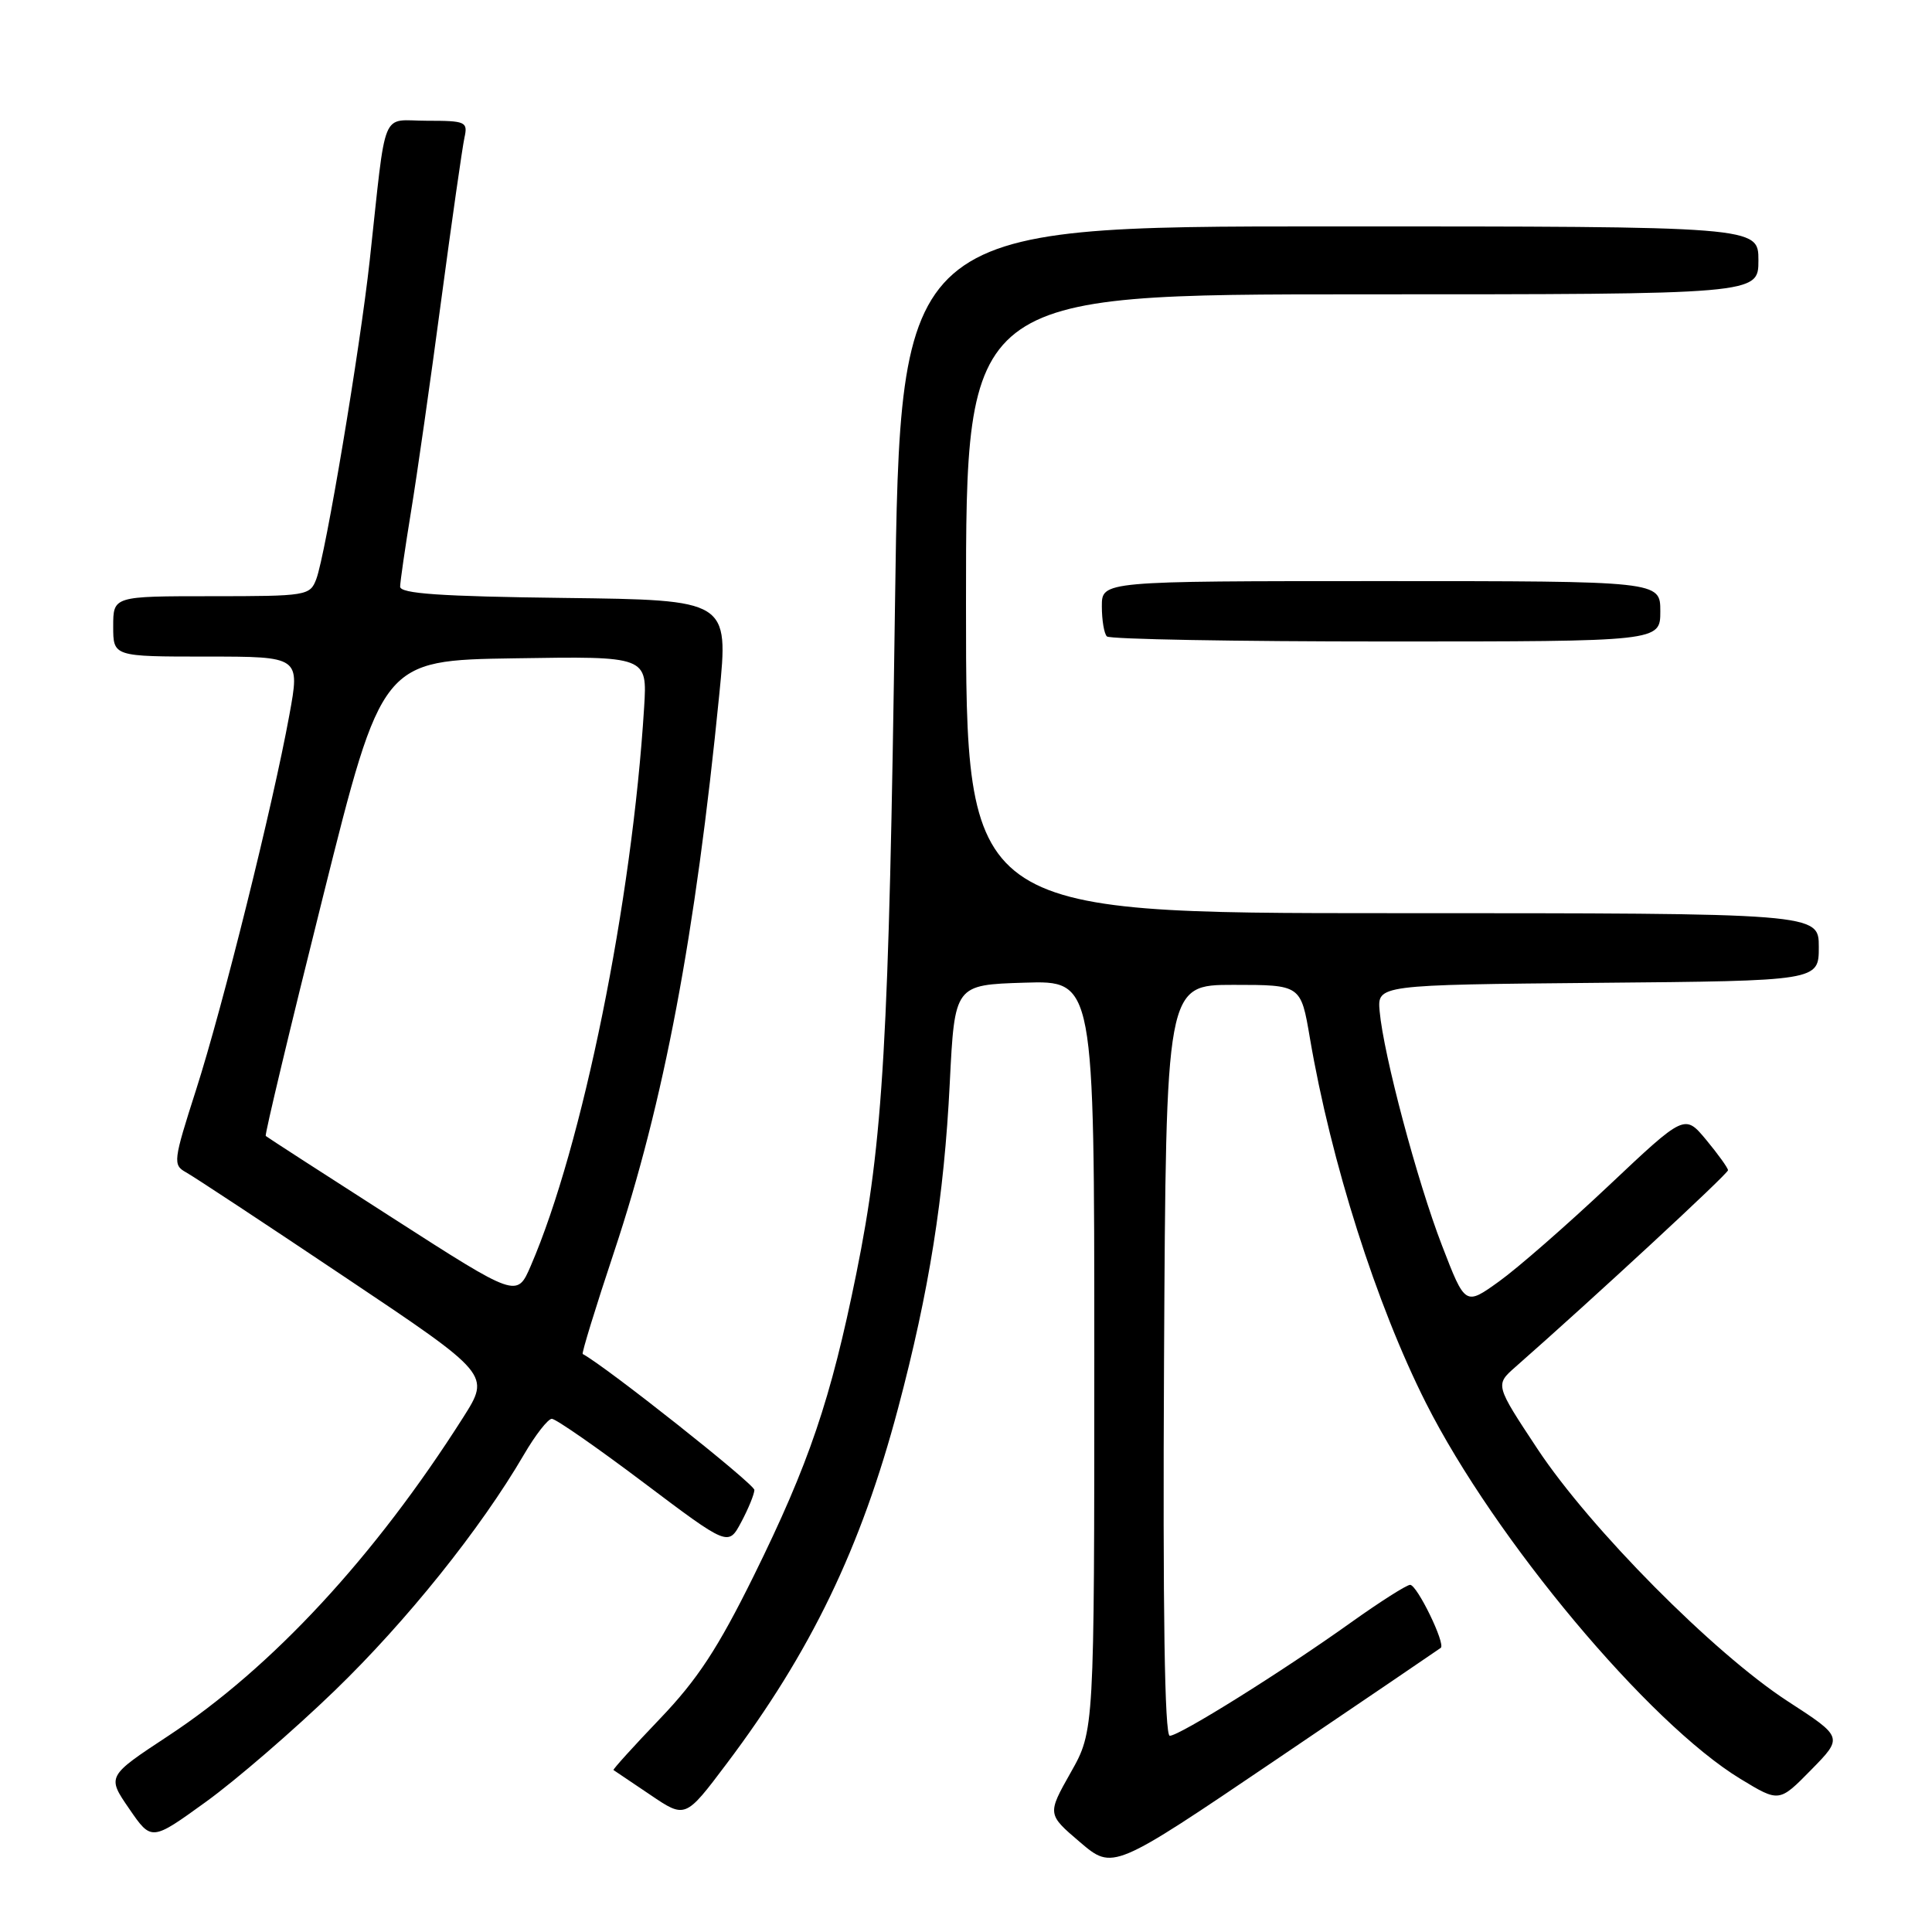 <?xml version="1.0" encoding="UTF-8" standalone="no"?>
<!DOCTYPE svg PUBLIC "-//W3C//DTD SVG 1.1//EN" "http://www.w3.org/Graphics/SVG/1.1/DTD/svg11.dtd" >
<svg xmlns="http://www.w3.org/2000/svg" xmlns:xlink="http://www.w3.org/1999/xlink" version="1.1" viewBox="0 0 256 256">
 <g >
 <path fill="currentColor"
d=" M 190.91 218.35 C 191.57 217.81 187.77 210.00 186.85 210.00 C 186.39 210.00 182.88 212.23 179.05 214.96 C 169.93 221.48 156.29 230.00 155.00 230.00 C 154.32 230.00 154.07 213.58 154.24 180.25 C 154.50 130.50 154.50 130.50 163.43 130.50 C 172.37 130.50 172.37 130.50 173.56 137.50 C 176.37 154.00 182.37 172.87 188.95 185.91 C 198.06 203.95 218.47 228.34 230.63 235.72 C 235.75 238.83 235.75 238.83 239.99 234.51 C 244.23 230.19 244.23 230.19 236.86 225.41 C 227.07 219.04 210.70 202.53 203.73 192.00 C 198.11 183.50 198.11 183.50 200.80 181.13 C 211.17 172.01 229.00 155.51 228.97 155.06 C 228.96 154.75 227.66 152.95 226.09 151.05 C 223.23 147.61 223.23 147.61 213.18 157.09 C 207.65 162.30 201.11 168.02 198.64 169.79 C 194.15 173.02 194.15 173.02 191.07 165.03 C 187.78 156.50 183.33 139.78 182.81 134.00 C 182.50 130.50 182.50 130.50 211.75 130.23 C 241.00 129.97 241.00 129.97 241.00 125.48 C 241.00 121.00 241.00 121.00 184.50 121.00 C 128.00 121.00 128.00 121.00 128.00 80.00 C 128.00 39.00 128.00 39.00 180.50 39.00 C 233.00 39.00 233.00 39.00 233.00 34.50 C 233.00 30.00 233.00 30.00 176.14 30.00 C 119.29 30.00 119.29 30.00 118.59 80.25 C 117.79 138.04 117.04 151.13 113.47 168.74 C 110.08 185.46 107.21 193.93 99.88 208.80 C 95.13 218.41 92.42 222.55 87.44 227.75 C 83.94 231.41 81.17 234.47 81.29 234.54 C 81.40 234.62 83.60 236.09 86.16 237.82 C 90.81 240.97 90.81 240.97 96.26 233.73 C 107.45 218.88 114.08 205.13 119.00 186.60 C 123.12 171.08 125.10 158.63 125.85 143.50 C 126.50 130.50 126.50 130.50 135.75 130.21 C 145.00 129.92 145.00 129.92 145.00 179.63 C 145.00 229.34 145.00 229.34 141.88 234.86 C 138.76 240.39 138.76 240.39 143.11 244.10 C 147.46 247.80 147.46 247.80 168.98 233.24 C 180.82 225.23 190.68 218.53 190.91 218.35 Z  M 44.35 224.02 C 53.88 214.81 63.69 202.57 69.42 192.75 C 70.94 190.14 72.61 188.00 73.12 188.00 C 73.64 188.00 79.11 191.80 85.28 196.45 C 96.50 204.90 96.50 204.90 98.21 201.70 C 99.15 199.94 99.94 198.02 99.96 197.43 C 99.99 196.66 80.31 181.07 77.21 179.41 C 77.05 179.33 78.92 173.24 81.37 165.88 C 87.98 146.01 92.14 123.97 95.31 92.00 C 96.55 79.50 96.55 79.50 74.78 79.23 C 58.34 79.03 53.00 78.66 53.02 77.73 C 53.03 77.05 53.68 72.58 54.46 67.80 C 55.25 63.01 57.05 50.41 58.46 39.80 C 59.88 29.18 61.27 19.49 61.54 18.25 C 62.01 16.13 61.72 16.00 56.58 16.00 C 50.36 16.00 51.25 13.84 48.99 34.50 C 47.69 46.36 43.14 73.49 41.91 76.73 C 41.08 78.93 40.65 79.00 28.02 79.00 C 15.00 79.00 15.00 79.00 15.00 83.00 C 15.00 87.00 15.00 87.00 27.38 87.00 C 39.76 87.00 39.76 87.00 38.34 94.75 C 36.17 106.66 29.52 133.37 25.98 144.41 C 22.95 153.86 22.89 154.36 24.65 155.34 C 25.67 155.90 35.16 162.16 45.74 169.25 C 64.98 182.13 64.98 182.13 61.37 187.82 C 49.66 206.26 36.06 220.95 22.33 229.99 C 14.16 235.37 14.16 235.37 17.12 239.67 C 20.07 243.97 20.07 243.97 27.29 238.75 C 31.25 235.89 38.93 229.26 44.35 224.02 Z  M 220.00 81.00 C 220.00 77.00 220.00 77.00 183.00 77.00 C 146.00 77.00 146.00 77.00 146.00 80.33 C 146.00 82.17 146.30 83.97 146.67 84.33 C 147.03 84.70 163.68 85.00 183.67 85.00 C 220.00 85.00 220.00 85.00 220.00 81.00 Z  M 52.00 161.37 C 42.92 155.55 35.37 150.67 35.21 150.52 C 35.06 150.38 38.46 136.14 42.78 118.88 C 50.62 87.50 50.62 87.50 68.20 87.23 C 85.77 86.95 85.77 86.95 85.35 93.73 C 83.76 119.47 77.17 151.91 70.33 167.73 C 68.50 171.97 68.50 171.97 52.00 161.37 Z "/>
</g>
</svg>